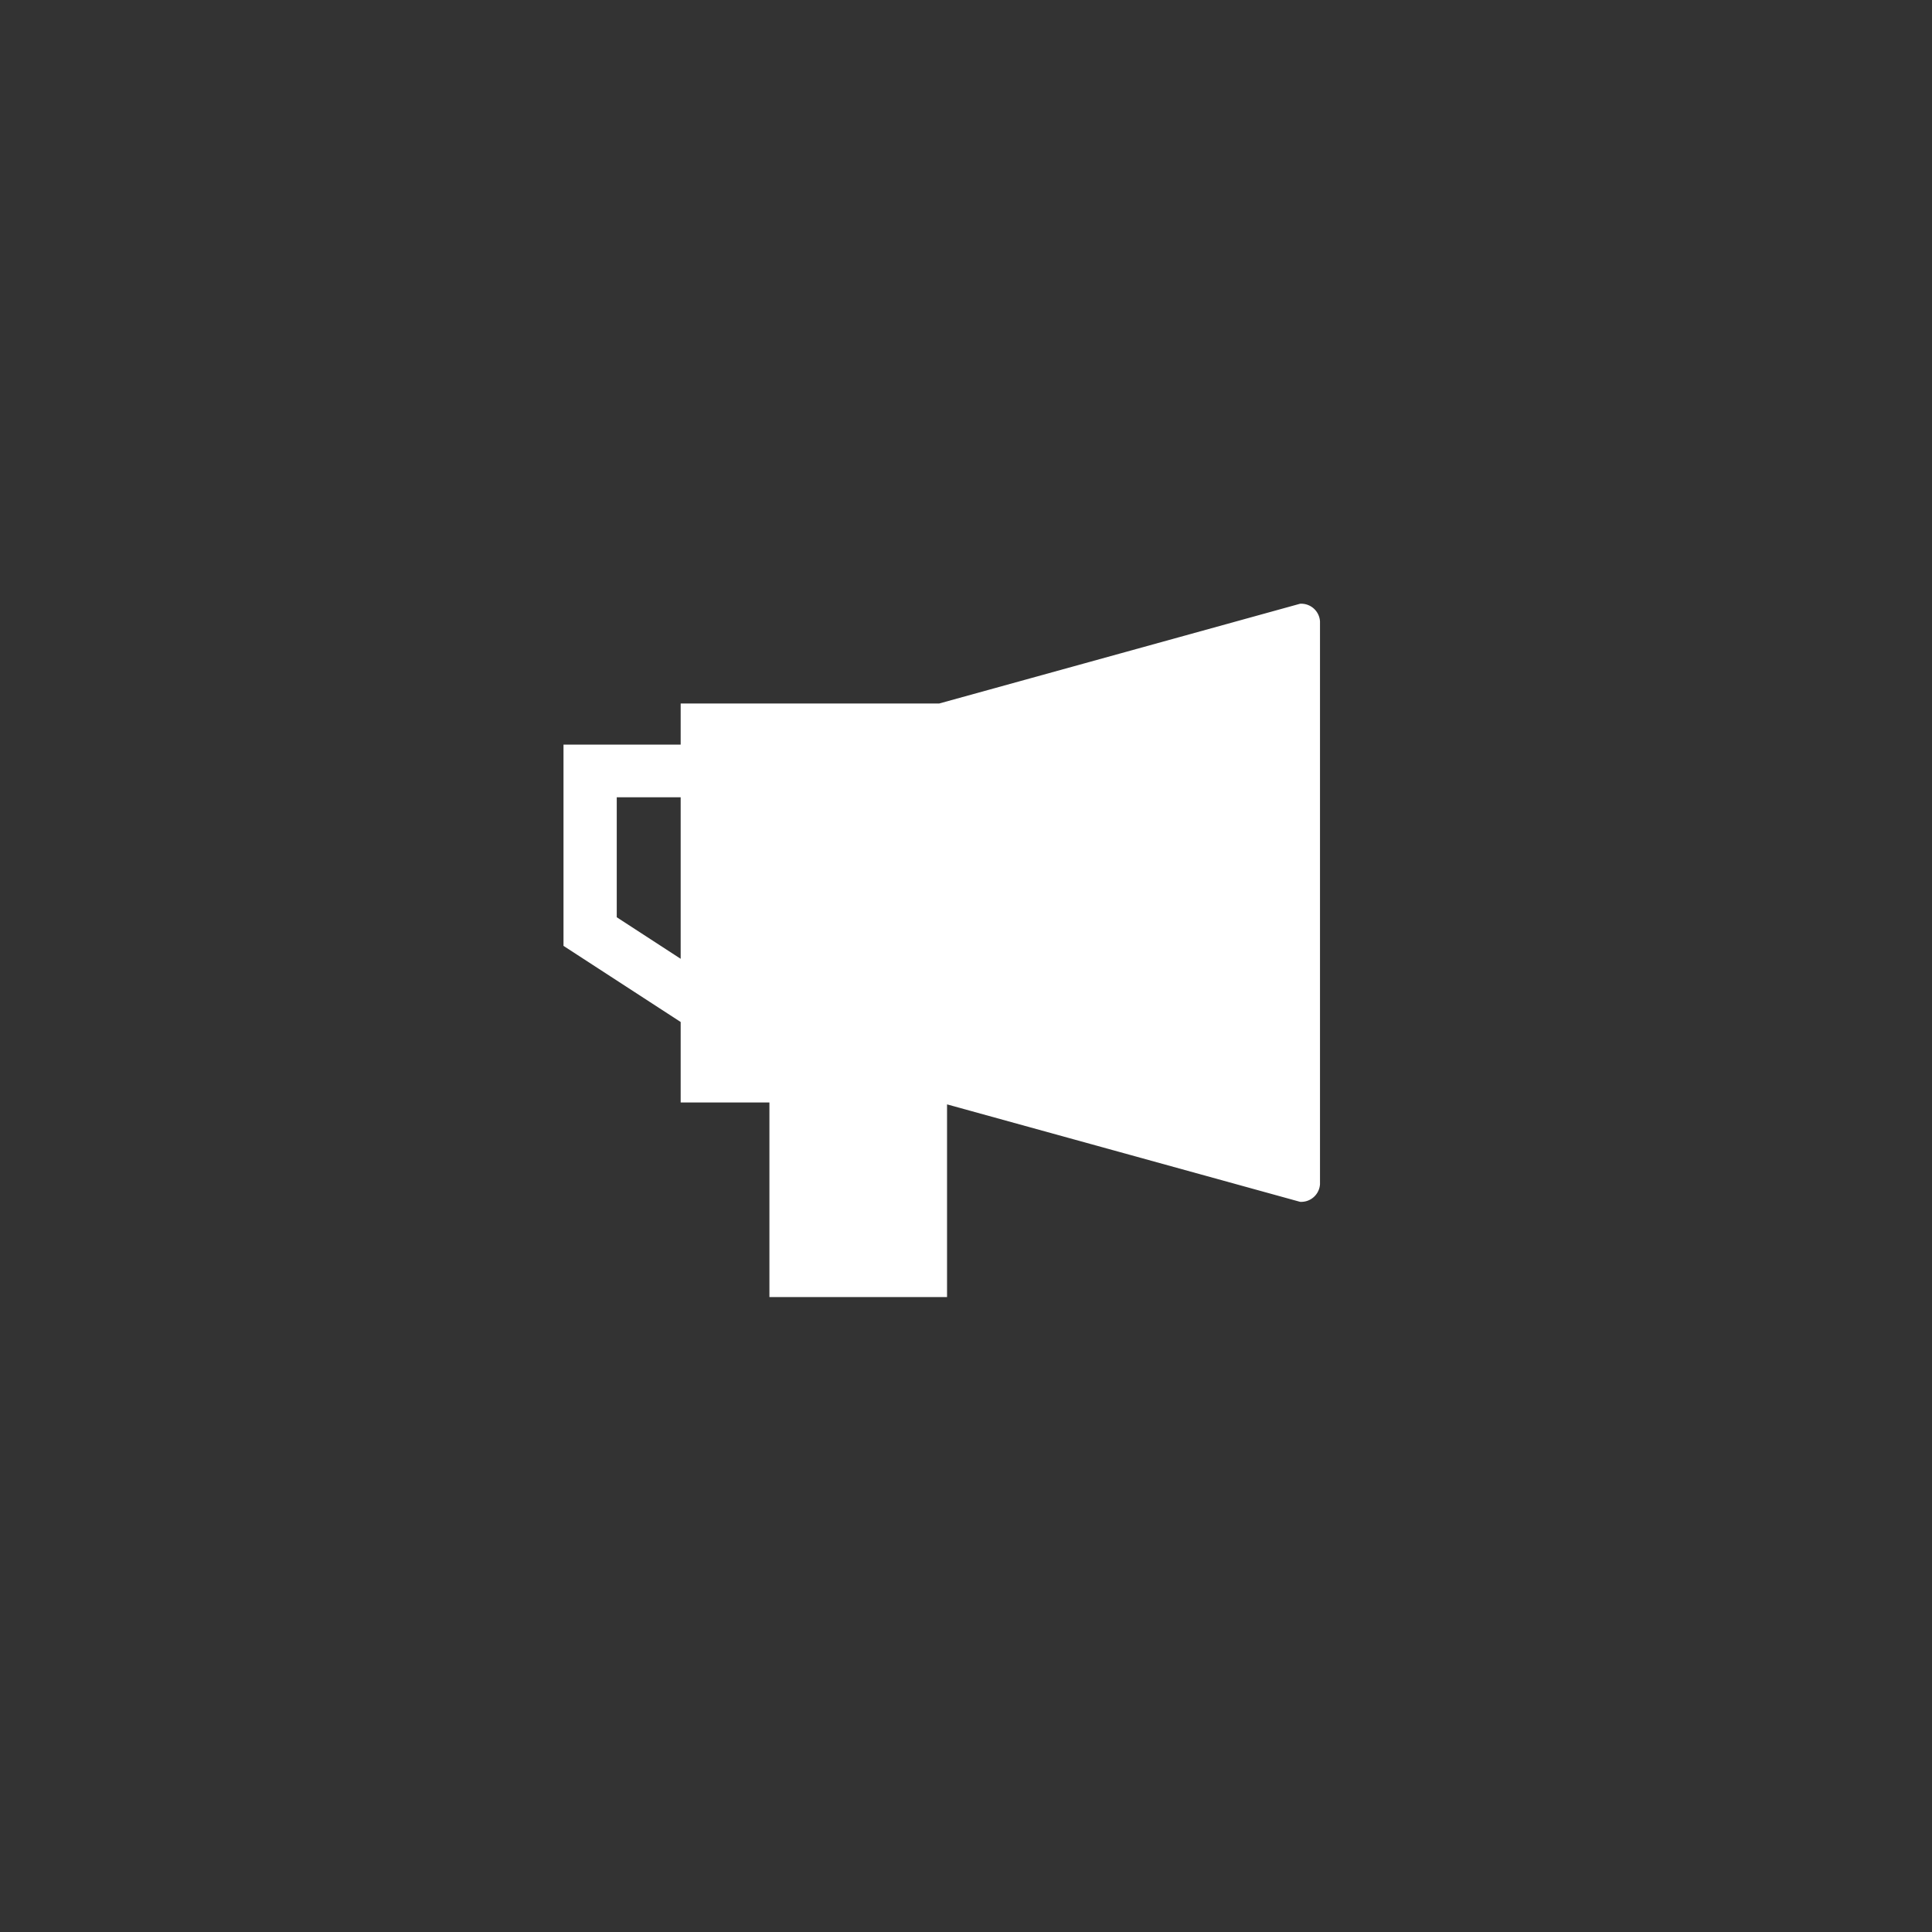 <svg xmlns="http://www.w3.org/2000/svg" width="48" height="48" viewBox="0 0 48 48">
    <rect x="0" y="0" width="48" height="48" fill="#333333" stroke="none"/>
    <path data-name="사각형 18453" style="fill:transparent" d="M0 0h48v48H0z"/>
    <g data-name="btn-notice-selected">
        <path data-name="사각형 18344" transform="translate(14 14)" style="fill:transparent" d="M0 0h20v20H0z"/>
        <path data-name="패스 15616" d="M18.3 0 9.335 2.478H2.911V3.5H0v5l2.911 1.891v2h2.205v4.834h4.413v-4.787l8.771 2.421a.468.468 0 0 0 .495-.437V.438A.468.468 0 0 0 18.3 0M1.323 7.789V4.808h1.588v4.013z" transform="translate(14 15)" style="fill:#fff"/>
    </g>
</svg>
